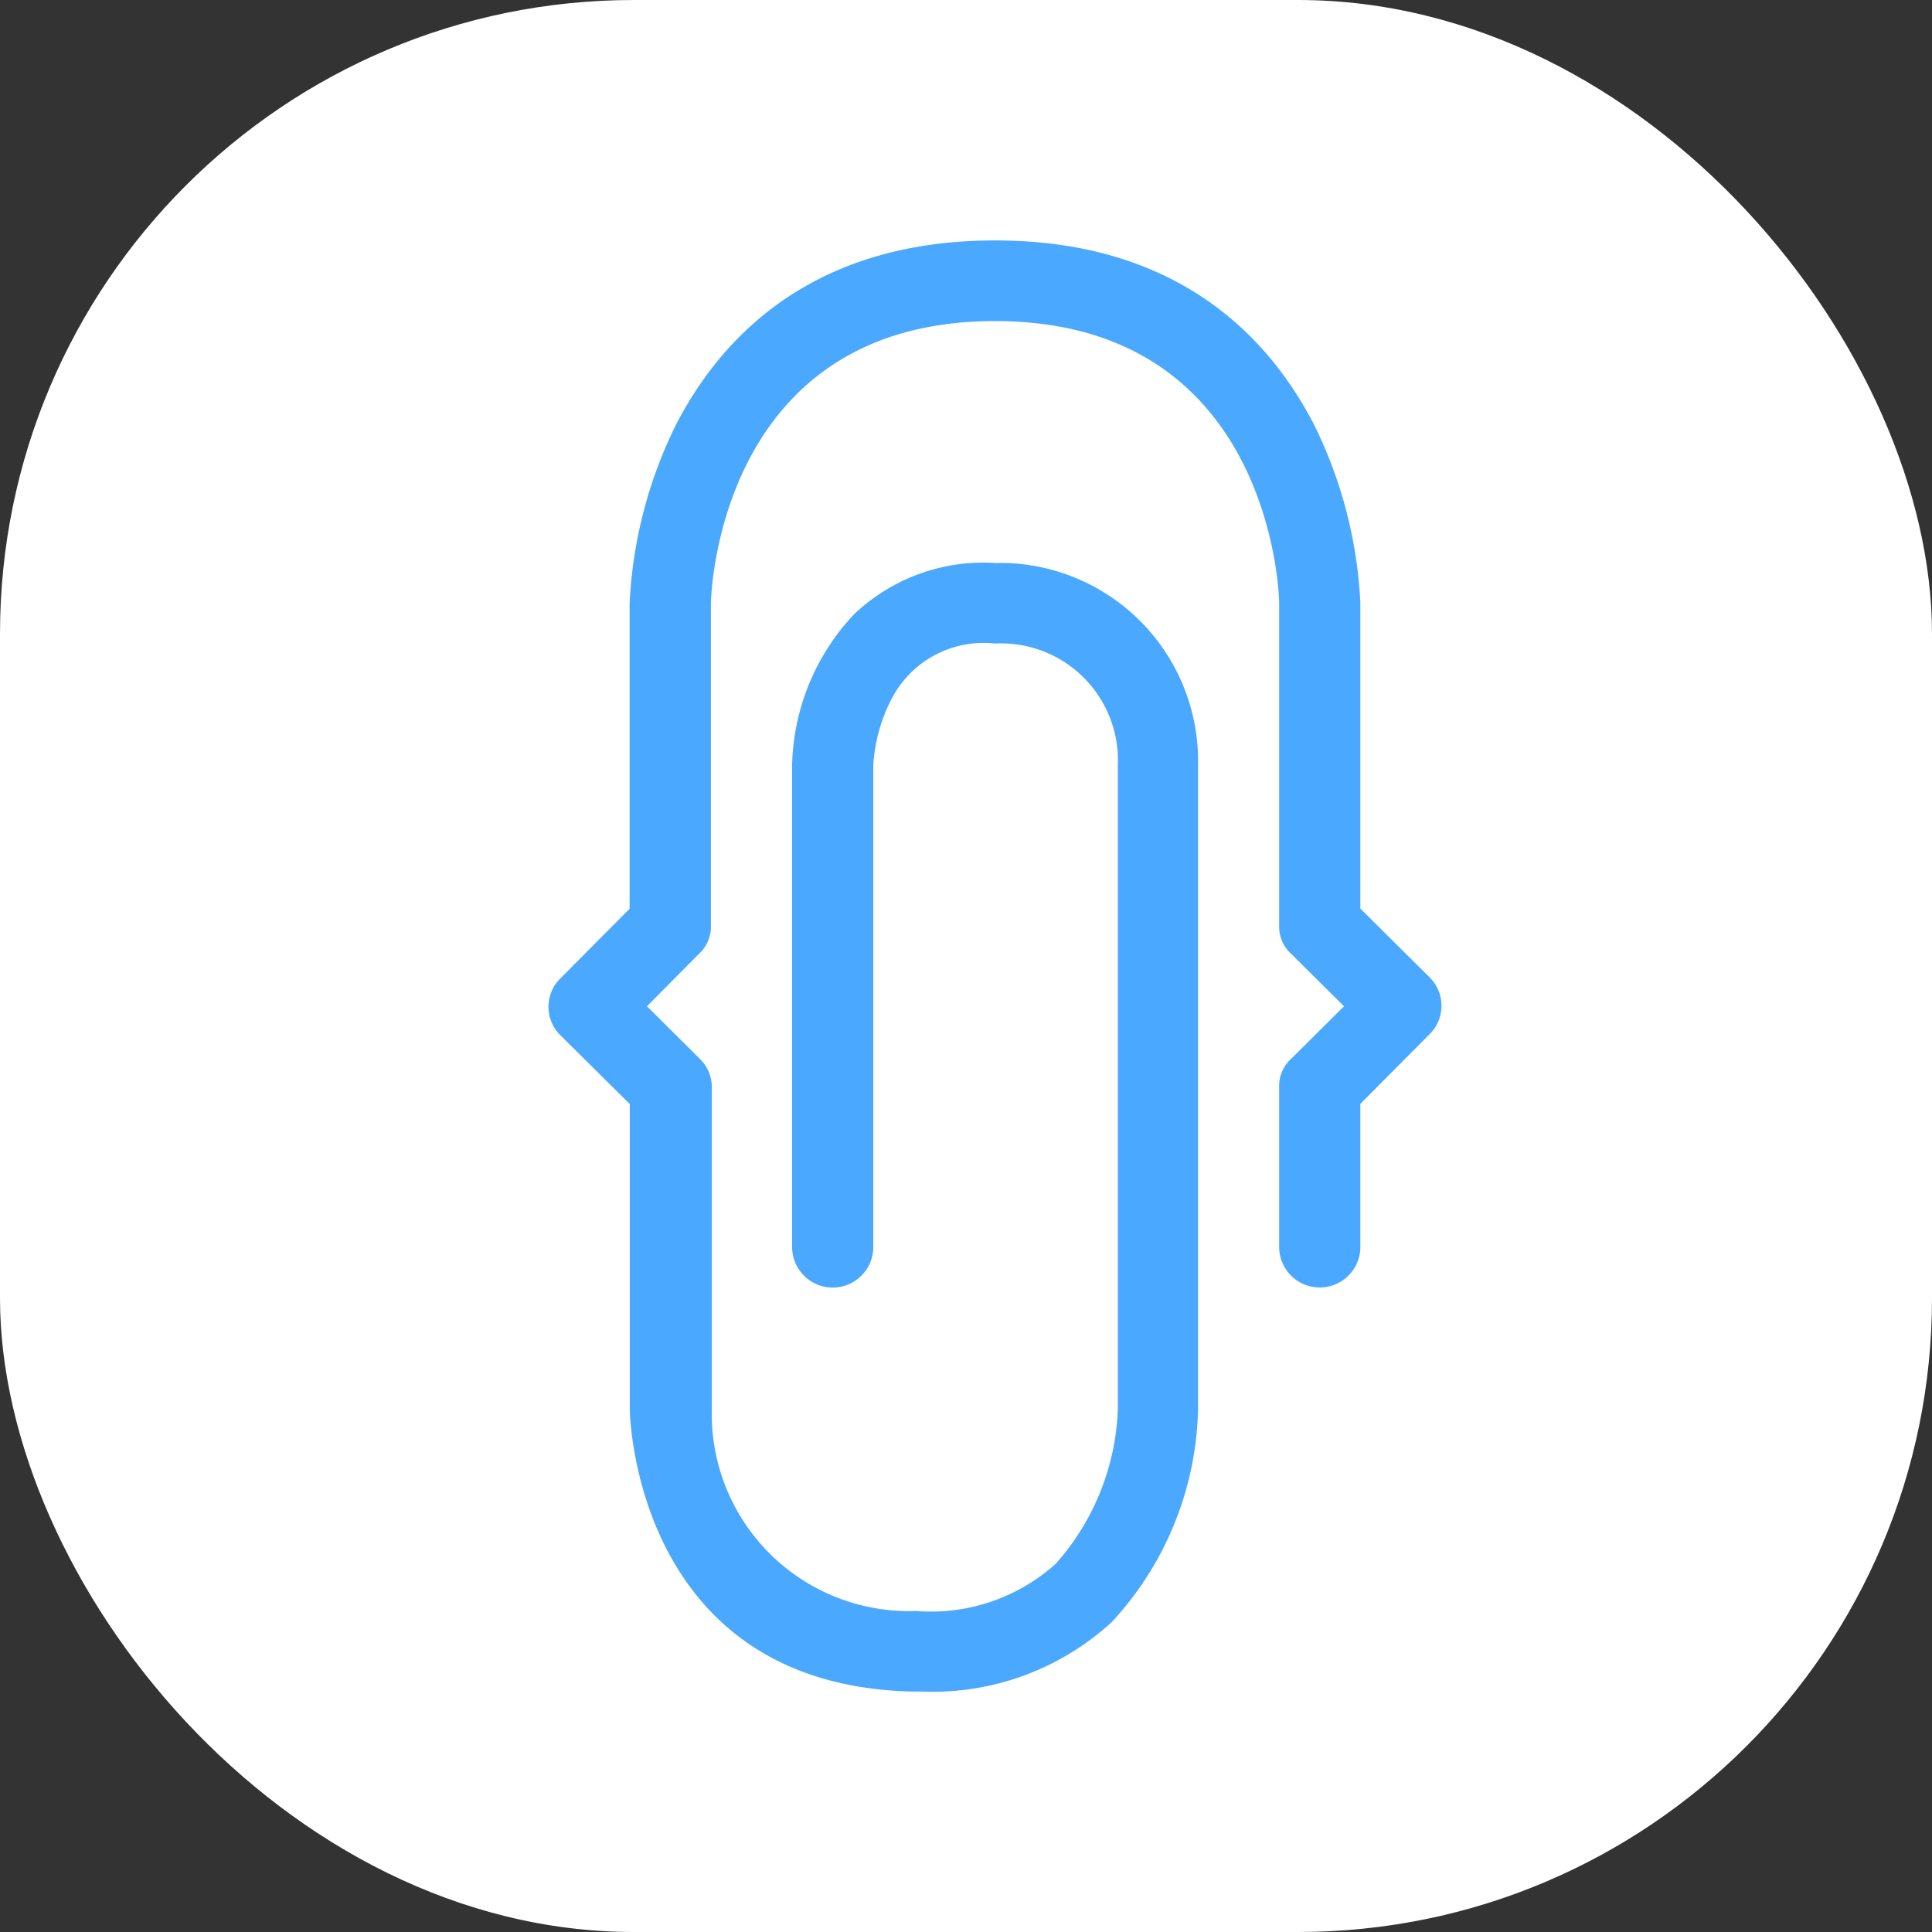 <svg xmlns="http://www.w3.org/2000/svg" xmlns:xlink="http://www.w3.org/1999/xlink" width="64" height="64" viewBox="0 0 64 64">
  <rect x="0" y="0" width="64" height="64" fill="#333333" stroke="none"/>
  <defs>
    <clipPath id="clip-favicon">
      <rect width="64" height="64"/>
    </clipPath>
  </defs>
  <g id="favicon" clip-path="url(#clip-favicon)">
    <rect id="Rectangle_12" data-name="Rectangle 12" width="64" height="64" rx="21" fill="#fff"/>
    <path id="logo" d="M12.371,48.07h-.3c-9.244-.2-9.379-9.247-9.379-9.347V28.608L.4,26.338a1.324,1.324,0,0,1,0-1.9l2.286-2.3V12.018A14.927,14.927,0,0,1,4.236,6.076C5.681,3.3,8.639,0,14.791,0S23.9,3.3,25.346,6.076a14.948,14.948,0,0,1,1.546,5.909V22.132l2.286,2.27a1.324,1.324,0,0,1,0,1.9l-2.286,2.3v4.774a1.345,1.345,0,0,1-2.689,0V28.041a1.208,1.208,0,0,1,.4-.935l1.748-1.736-1.748-1.736a1.208,1.208,0,0,1-.4-.935V12.018c0-.367-.3-9.347-9.412-9.347s-9.412,8.98-9.412,9.38V22.7a1.208,1.208,0,0,1-.4.935L3.261,25.37l1.748,1.736a1.314,1.314,0,0,1,.4.935V38.723A6.529,6.529,0,0,0,12.169,45.4a6.174,6.174,0,0,0,4.639-1.569,8.15,8.15,0,0,0,2.051-5.107V17.359a3.871,3.871,0,0,0-4.067-4.006,3.432,3.432,0,0,0-3.429,1.836,5.457,5.457,0,0,0-.605,2.2v15.99a1.345,1.345,0,0,1-2.689,0V17.359a7.525,7.525,0,0,1,2.051-4.974,6.213,6.213,0,0,1,4.673-1.7,6.56,6.56,0,0,1,6.723,6.676V38.723a10.71,10.71,0,0,1-2.857,7.044A8.78,8.78,0,0,1,12.371,48.07Z" transform="translate(18.171 7.965)" fill="#4aa8ff"/>
  </g>
</svg>
